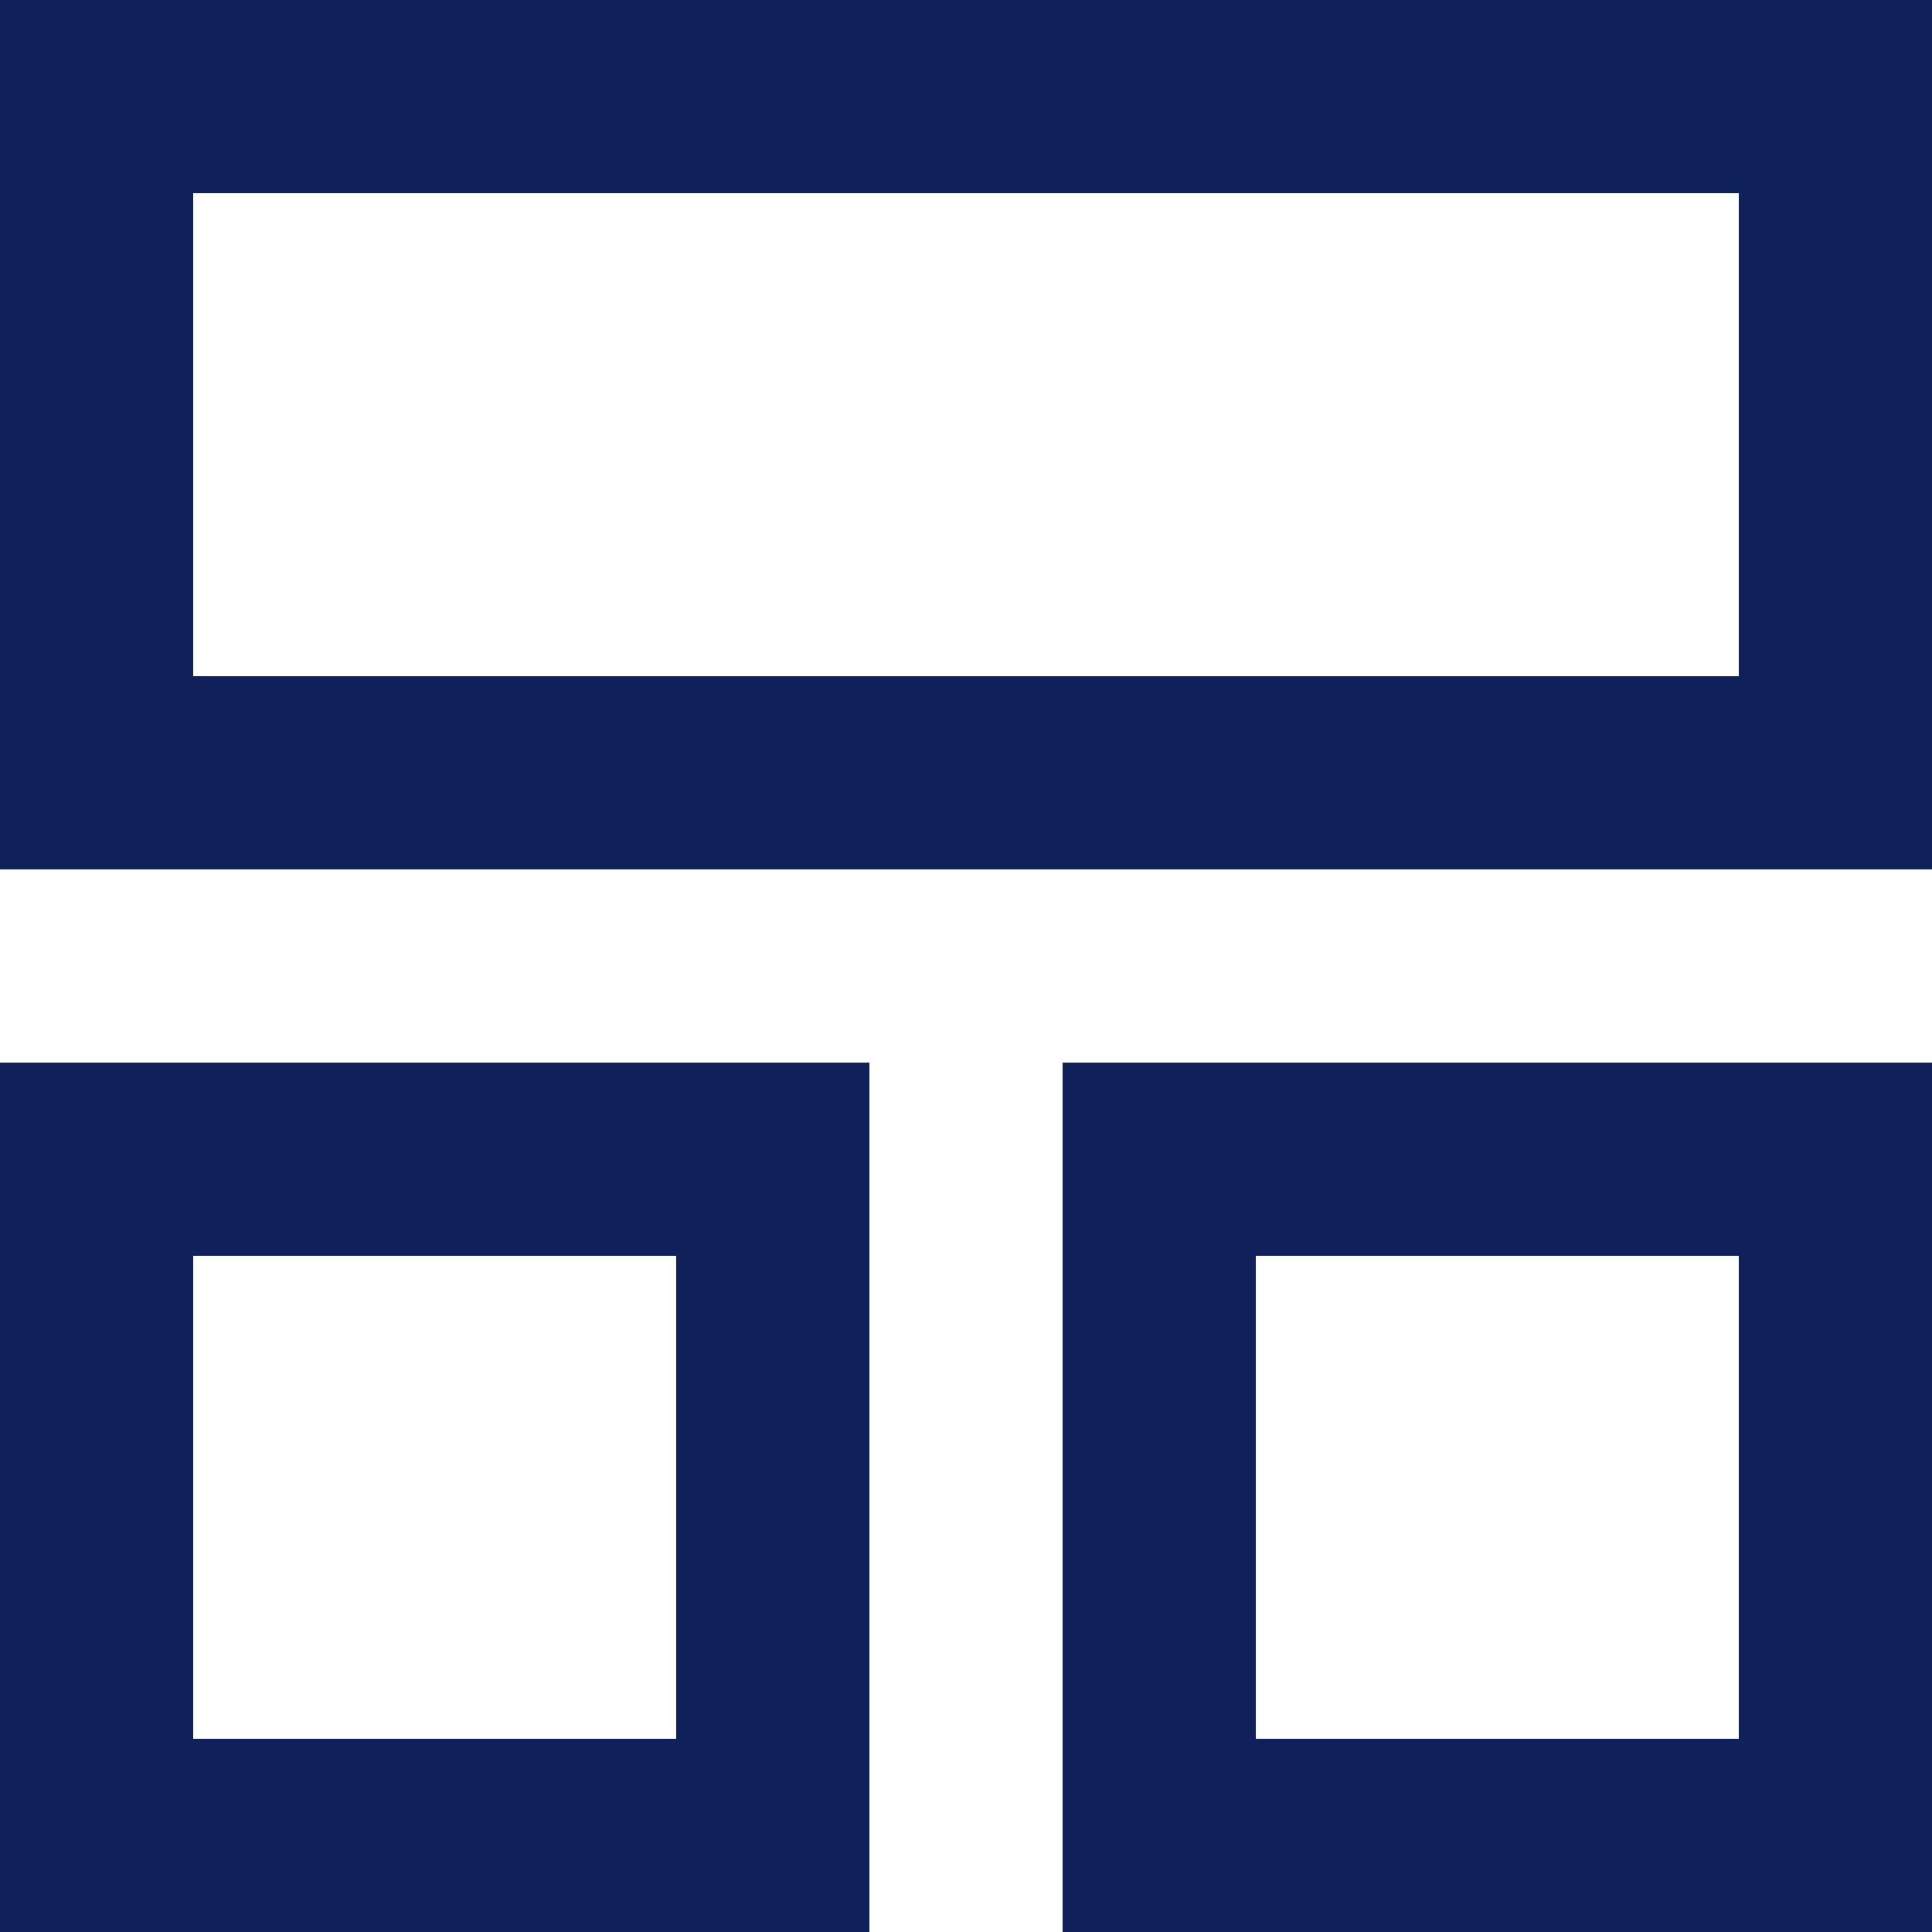 <svg xmlns="http://www.w3.org/2000/svg" width="20" height="20" viewBox="0 0 20 20">
  <g id="Dashboard" transform="translate(-35 -119)">
    <g id="Rectangle_2486" data-name="Rectangle 2486" transform="translate(35 119)" fill="none" stroke="#10205b" stroke-linecap="round" stroke-width="2">
      <rect width="20" height="9" stroke="none"/>
      <rect x="1" y="1" width="18" height="7" fill="none"/>
    </g>
    <g id="Rectangle_2490" data-name="Rectangle 2490" transform="translate(35 130)" fill="none" stroke="#10205b" stroke-linecap="round" stroke-width="2">
      <rect width="9" height="9" stroke="none"/>
      <rect x="1" y="1" width="7" height="7" fill="none"/>
    </g>
    <g id="Rectangle_2489" data-name="Rectangle 2489" transform="translate(46 130)" fill="none" stroke="#10205b" stroke-linecap="round" stroke-width="2">
      <rect width="9" height="9" stroke="none"/>
      <rect x="1" y="1" width="7" height="7" fill="none"/>
    </g>
  </g>
</svg>

